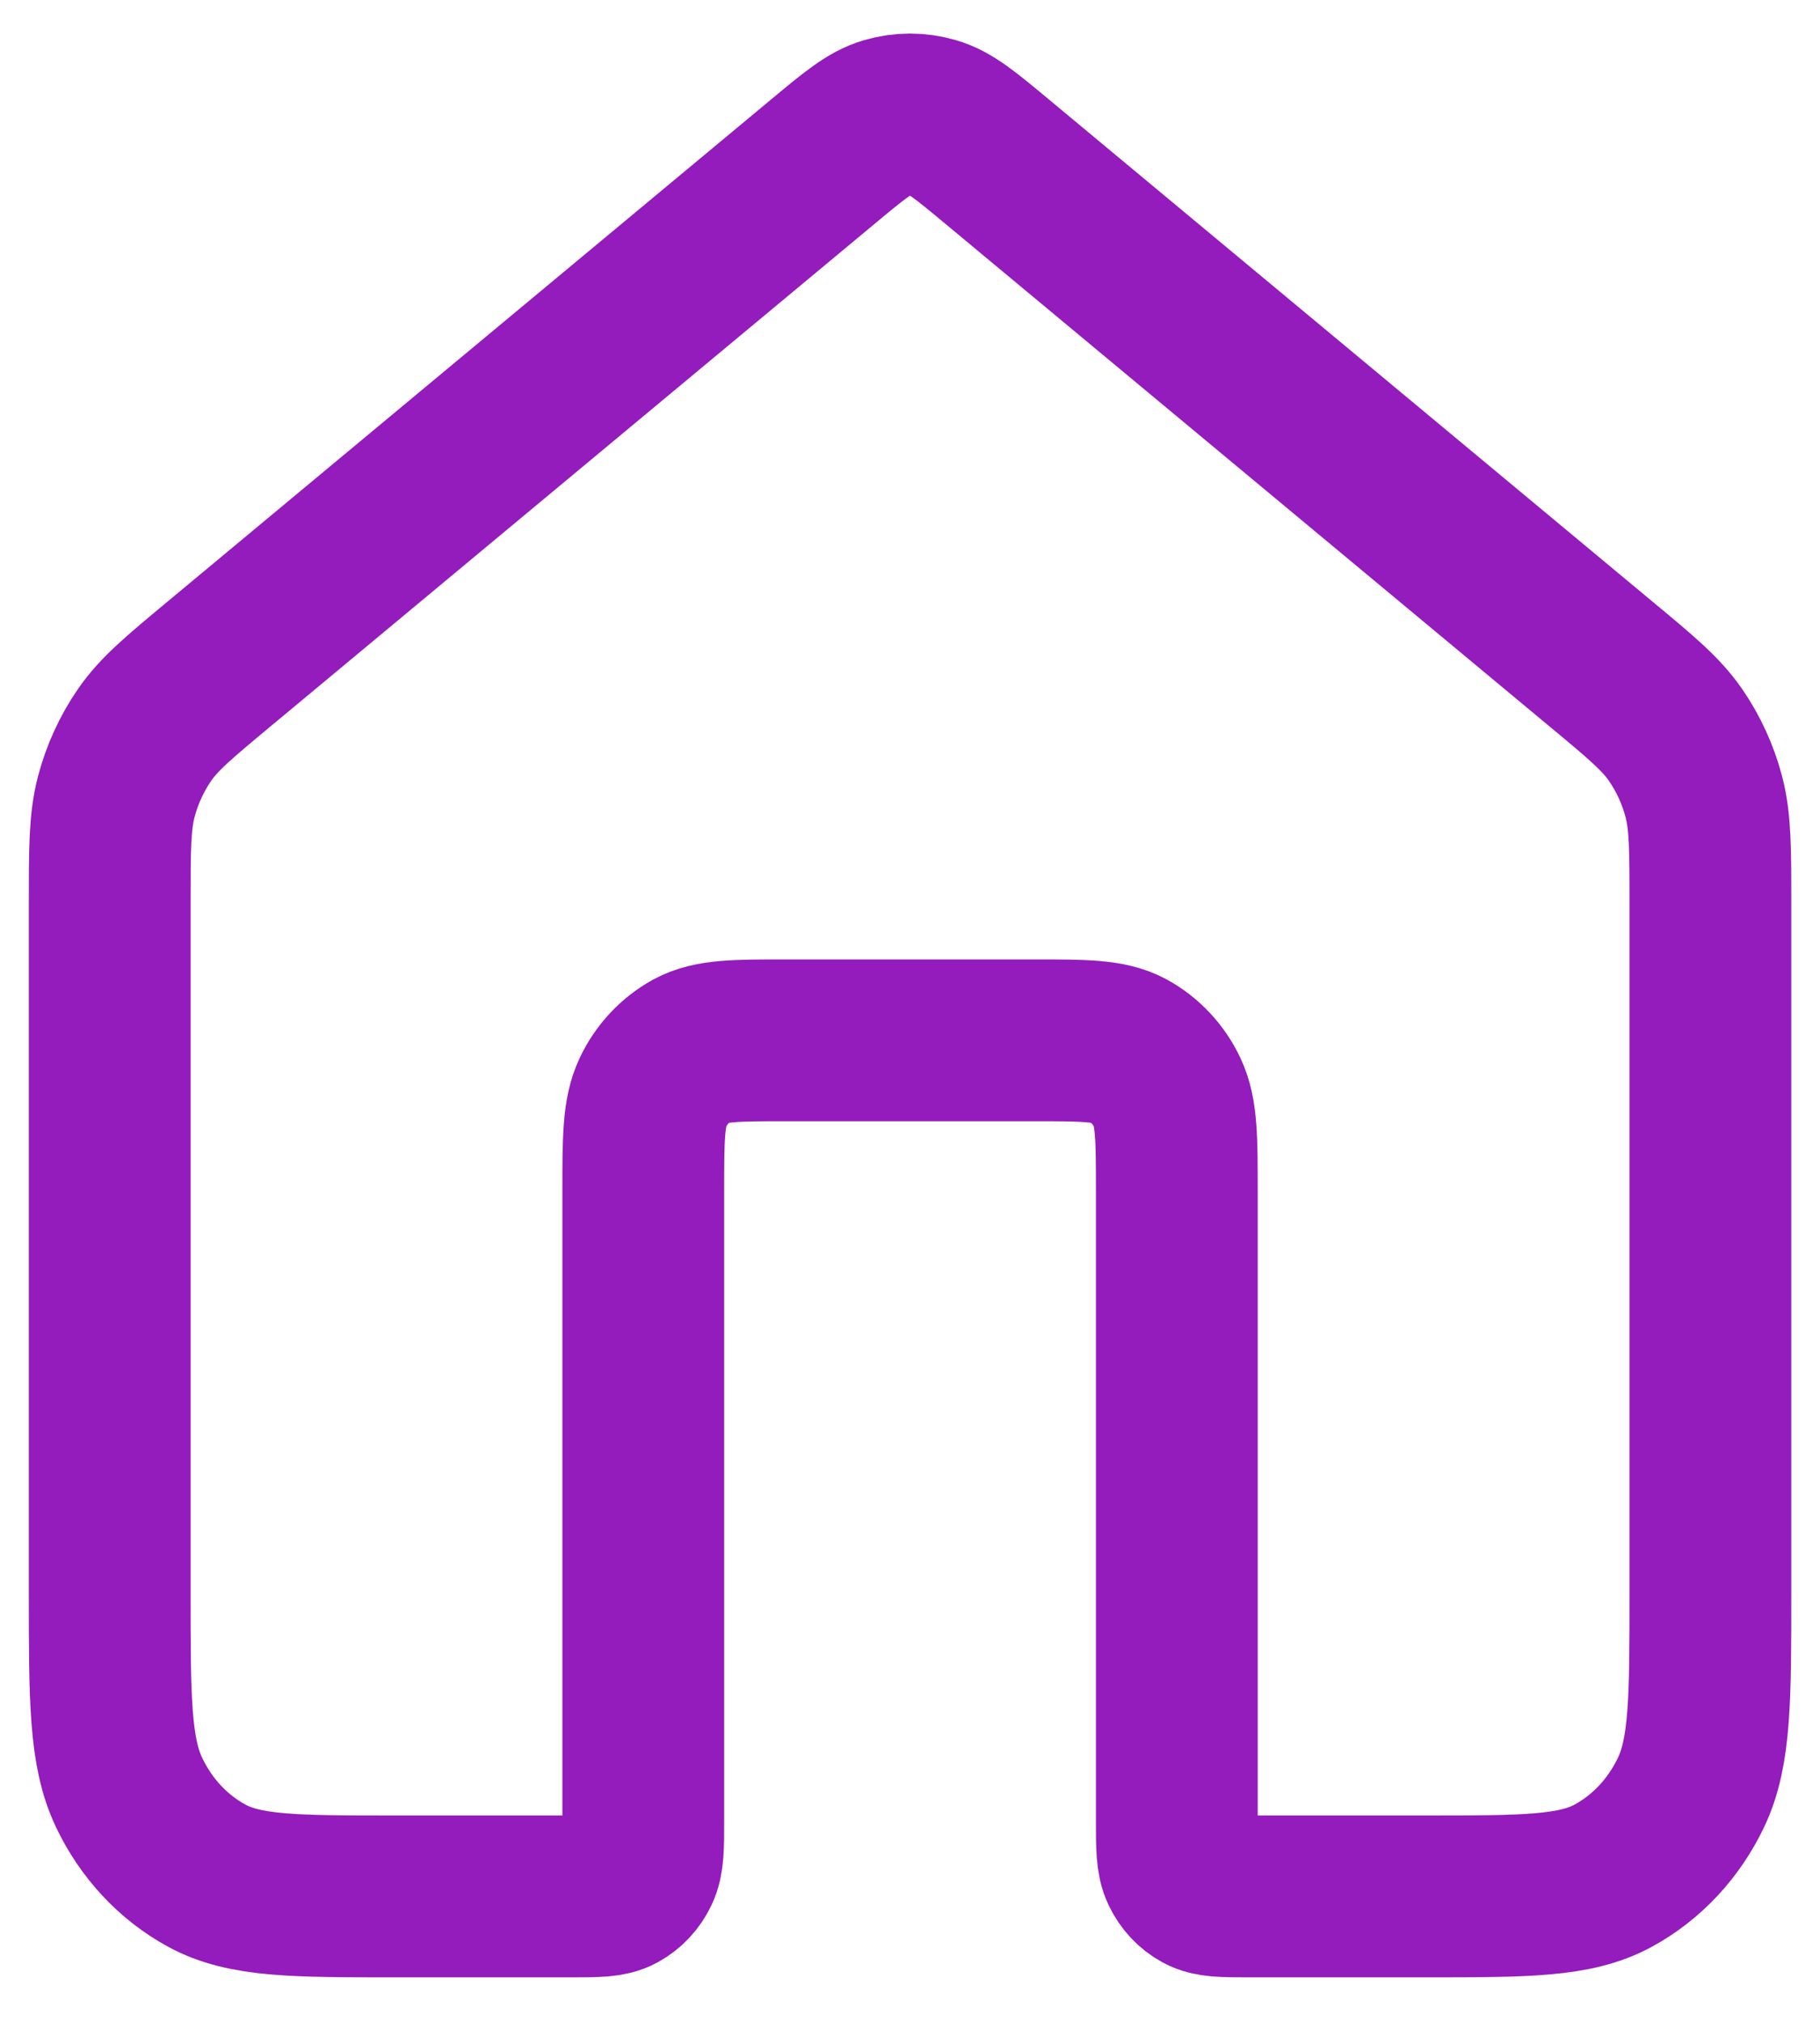 <svg width="18" height="20" viewBox="0 0 18 20" fill="none" xmlns="http://www.w3.org/2000/svg">
<path d="M9.864 1.6C9.555 1.343 9.401 1.214 9.23 1.165C9.08 1.121 8.921 1.121 8.77 1.165C8.6 1.214 8.445 1.343 8.136 1.6L2.171 6.561C1.773 6.892 1.573 7.058 1.43 7.266C1.303 7.45 1.208 7.657 1.15 7.877C1.085 8.126 1.085 8.396 1.085 8.936V15.741C1.085 16.794 1.085 17.321 1.277 17.723C1.445 18.077 1.714 18.365 2.045 18.545C2.422 18.75 2.914 18.75 3.899 18.75H5.658C5.905 18.75 6.028 18.75 6.122 18.699C6.205 18.654 6.272 18.582 6.314 18.493C6.362 18.393 6.362 18.261 6.362 17.998V11.791C6.362 11.264 6.362 11.001 6.458 10.799C6.542 10.622 6.677 10.479 6.842 10.388C7.03 10.286 7.277 10.286 7.769 10.286H10.232C10.724 10.286 10.97 10.286 11.159 10.388C11.324 10.479 11.459 10.622 11.543 10.799C11.639 11.001 11.639 11.264 11.639 11.791V17.998C11.639 18.261 11.639 18.393 11.687 18.493C11.729 18.582 11.796 18.654 11.879 18.699C11.973 18.75 12.096 18.75 12.342 18.75H14.101C15.086 18.75 15.579 18.75 15.955 18.545C16.286 18.365 16.555 18.077 16.724 17.723C16.916 17.321 16.916 16.794 16.916 15.741V8.936C16.916 8.396 16.916 8.126 16.851 7.877C16.793 7.657 16.698 7.45 16.571 7.266C16.427 7.058 16.228 6.892 15.829 6.561L9.864 1.6Z" stroke="#941BBC" stroke-width="1.6" stroke-linecap="round" stroke-linejoin="round"/>
</svg>
